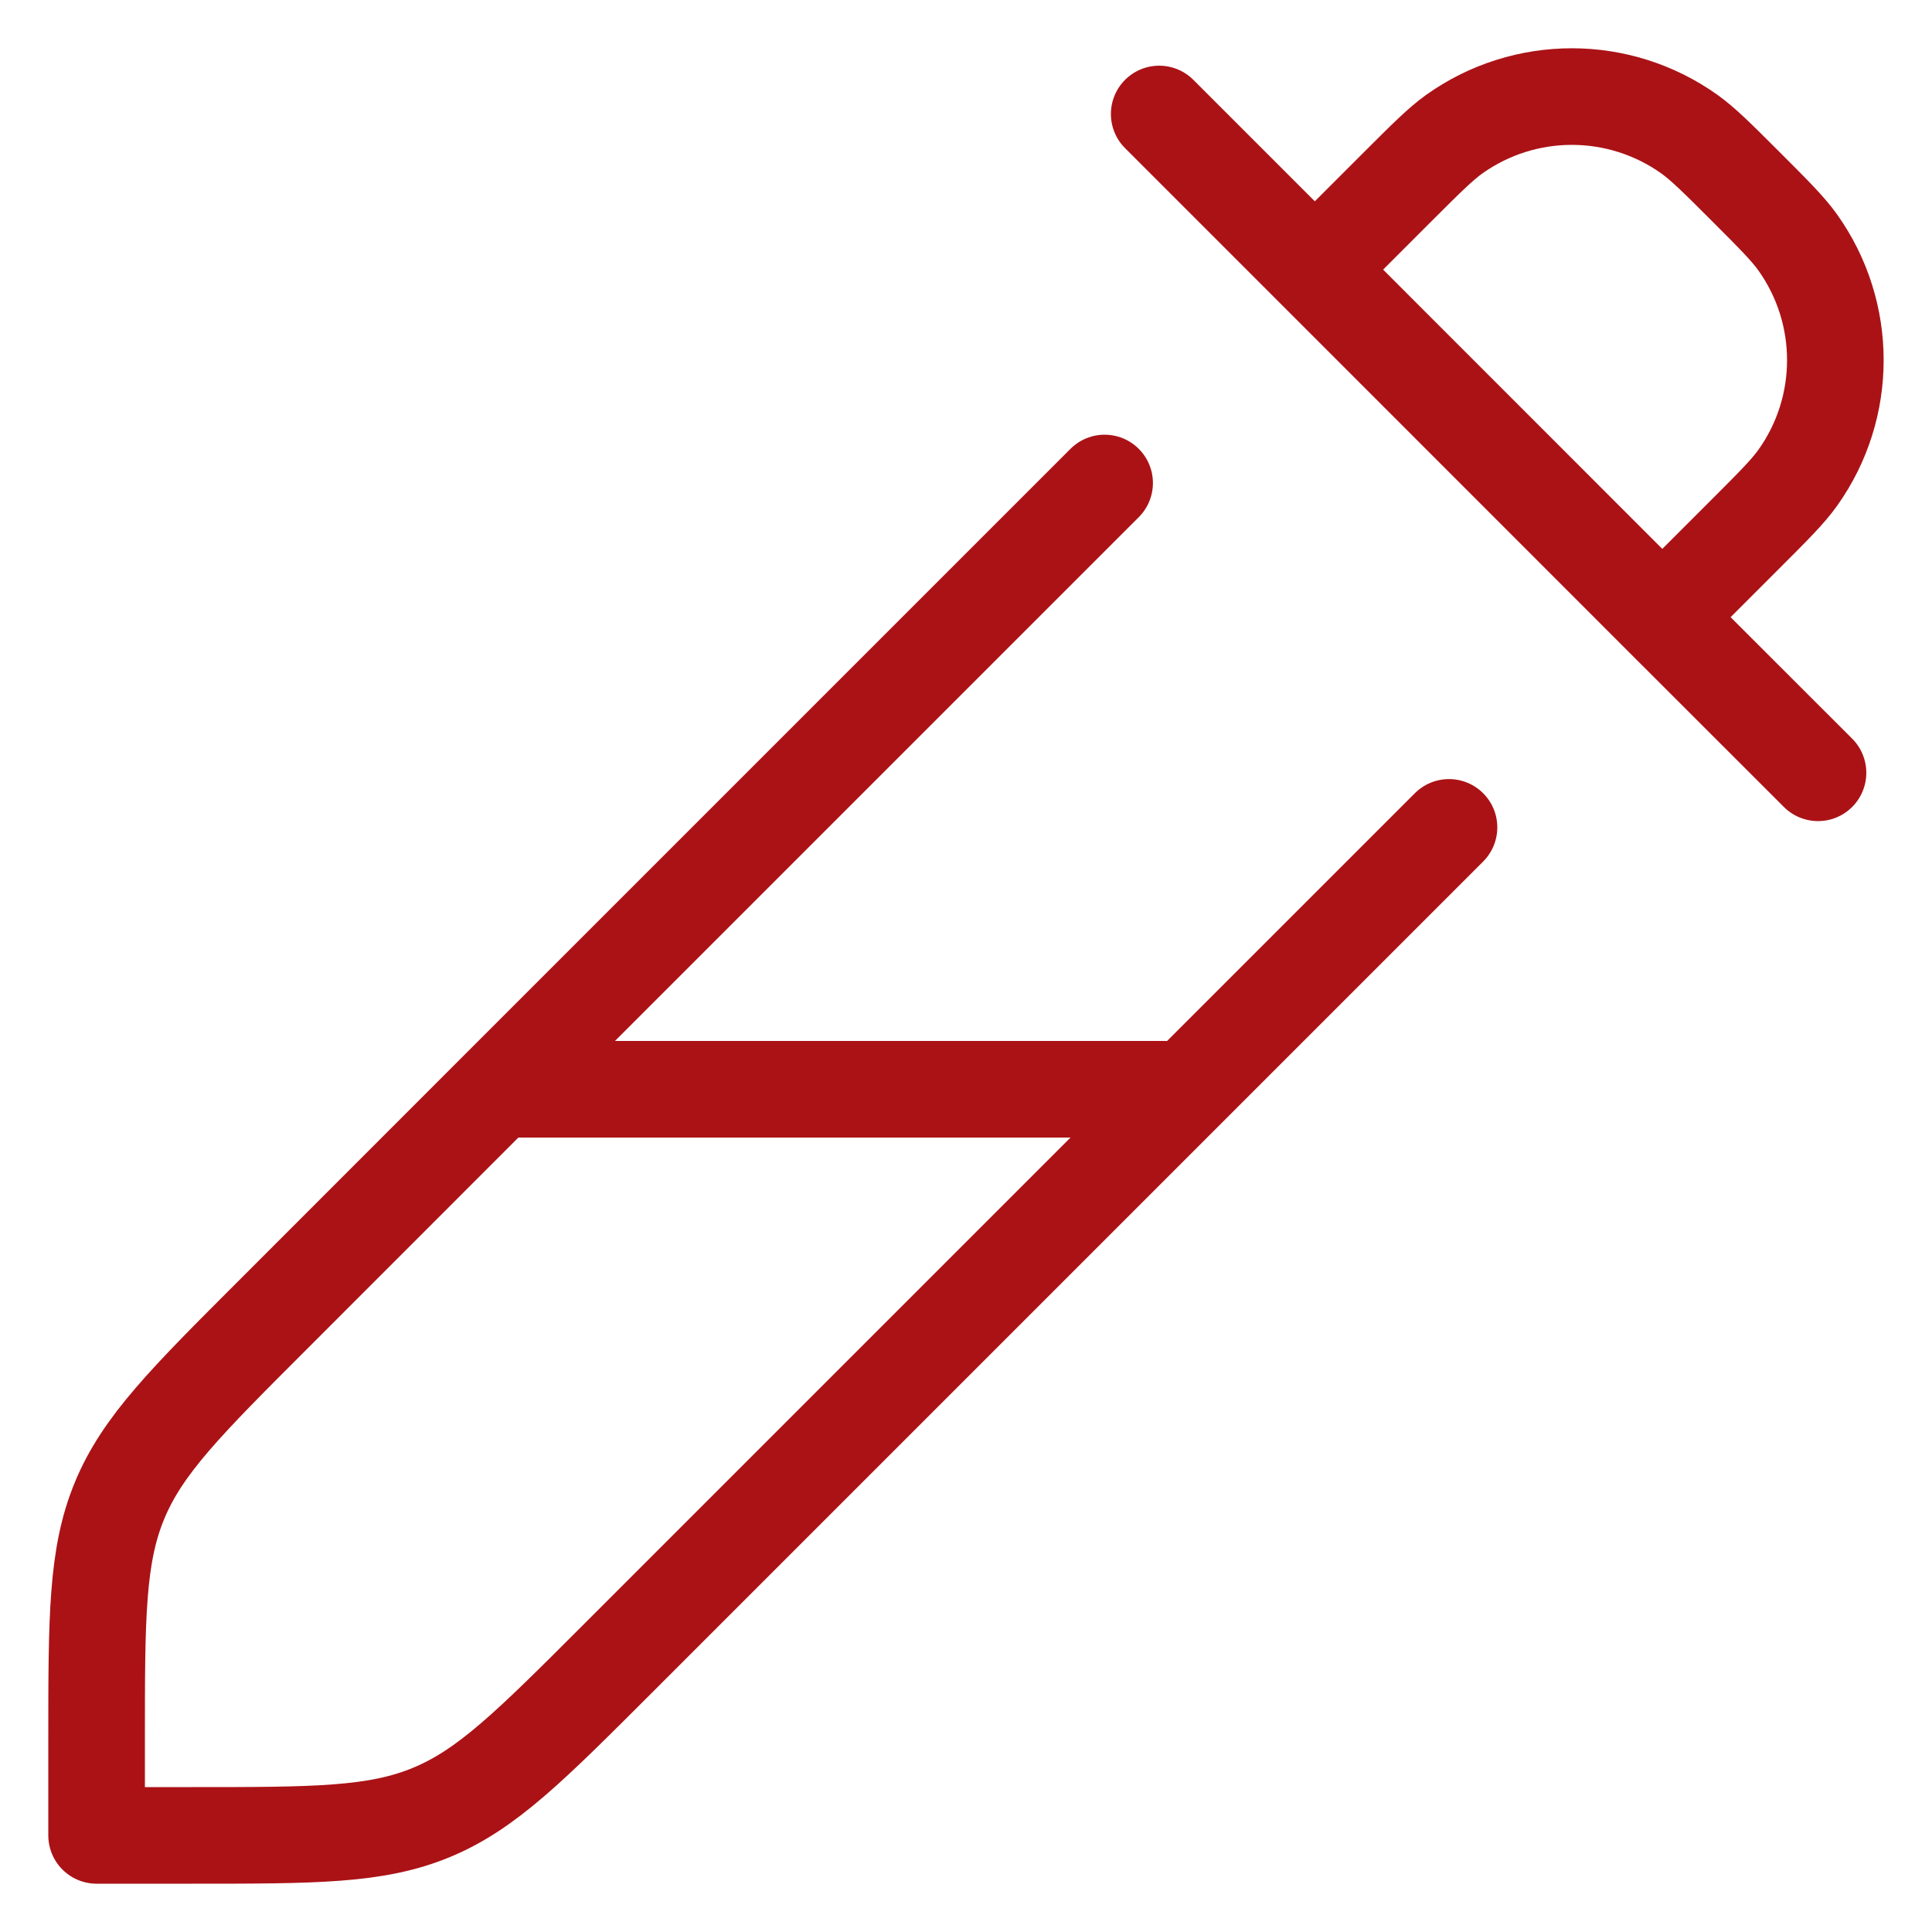 <svg width="20" height="20" viewBox="0 0 20 20" fill="none" xmlns="http://www.w3.org/2000/svg">
<path d="M11.435 5L5.159 11.276M5.159 11.276L2.828 13.608C1.926 14.509 1.475 14.96 1.238 15.533C1 16.107 1 16.744 1 18.019V19H1.981C3.256 19 3.894 19 4.467 18.762C5.04 18.525 5.491 18.074 6.392 17.173L12.289 11.276M5.159 11.276H12.289M12.289 11.276L15 8.565" stroke="#AB1216" stroke-linecap="round" stroke-linejoin="round"/>
<path d="M17.208 6.389L18.82 8M17.208 6.389L18.07 5.527C18.363 5.234 18.509 5.088 18.611 4.945C19.129 4.217 19.129 3.24 18.611 2.511C18.509 2.368 18.363 2.222 18.07 1.929C17.778 1.637 17.631 1.491 17.489 1.389C16.76 0.87 15.783 0.87 15.054 1.389C14.912 1.491 14.765 1.637 14.473 1.929L13.611 2.791M17.208 6.389L13.611 2.791M13.611 2.791L12 1.18" stroke="#AB1216" stroke-linecap="round" stroke-linejoin="round"/>
</svg>

